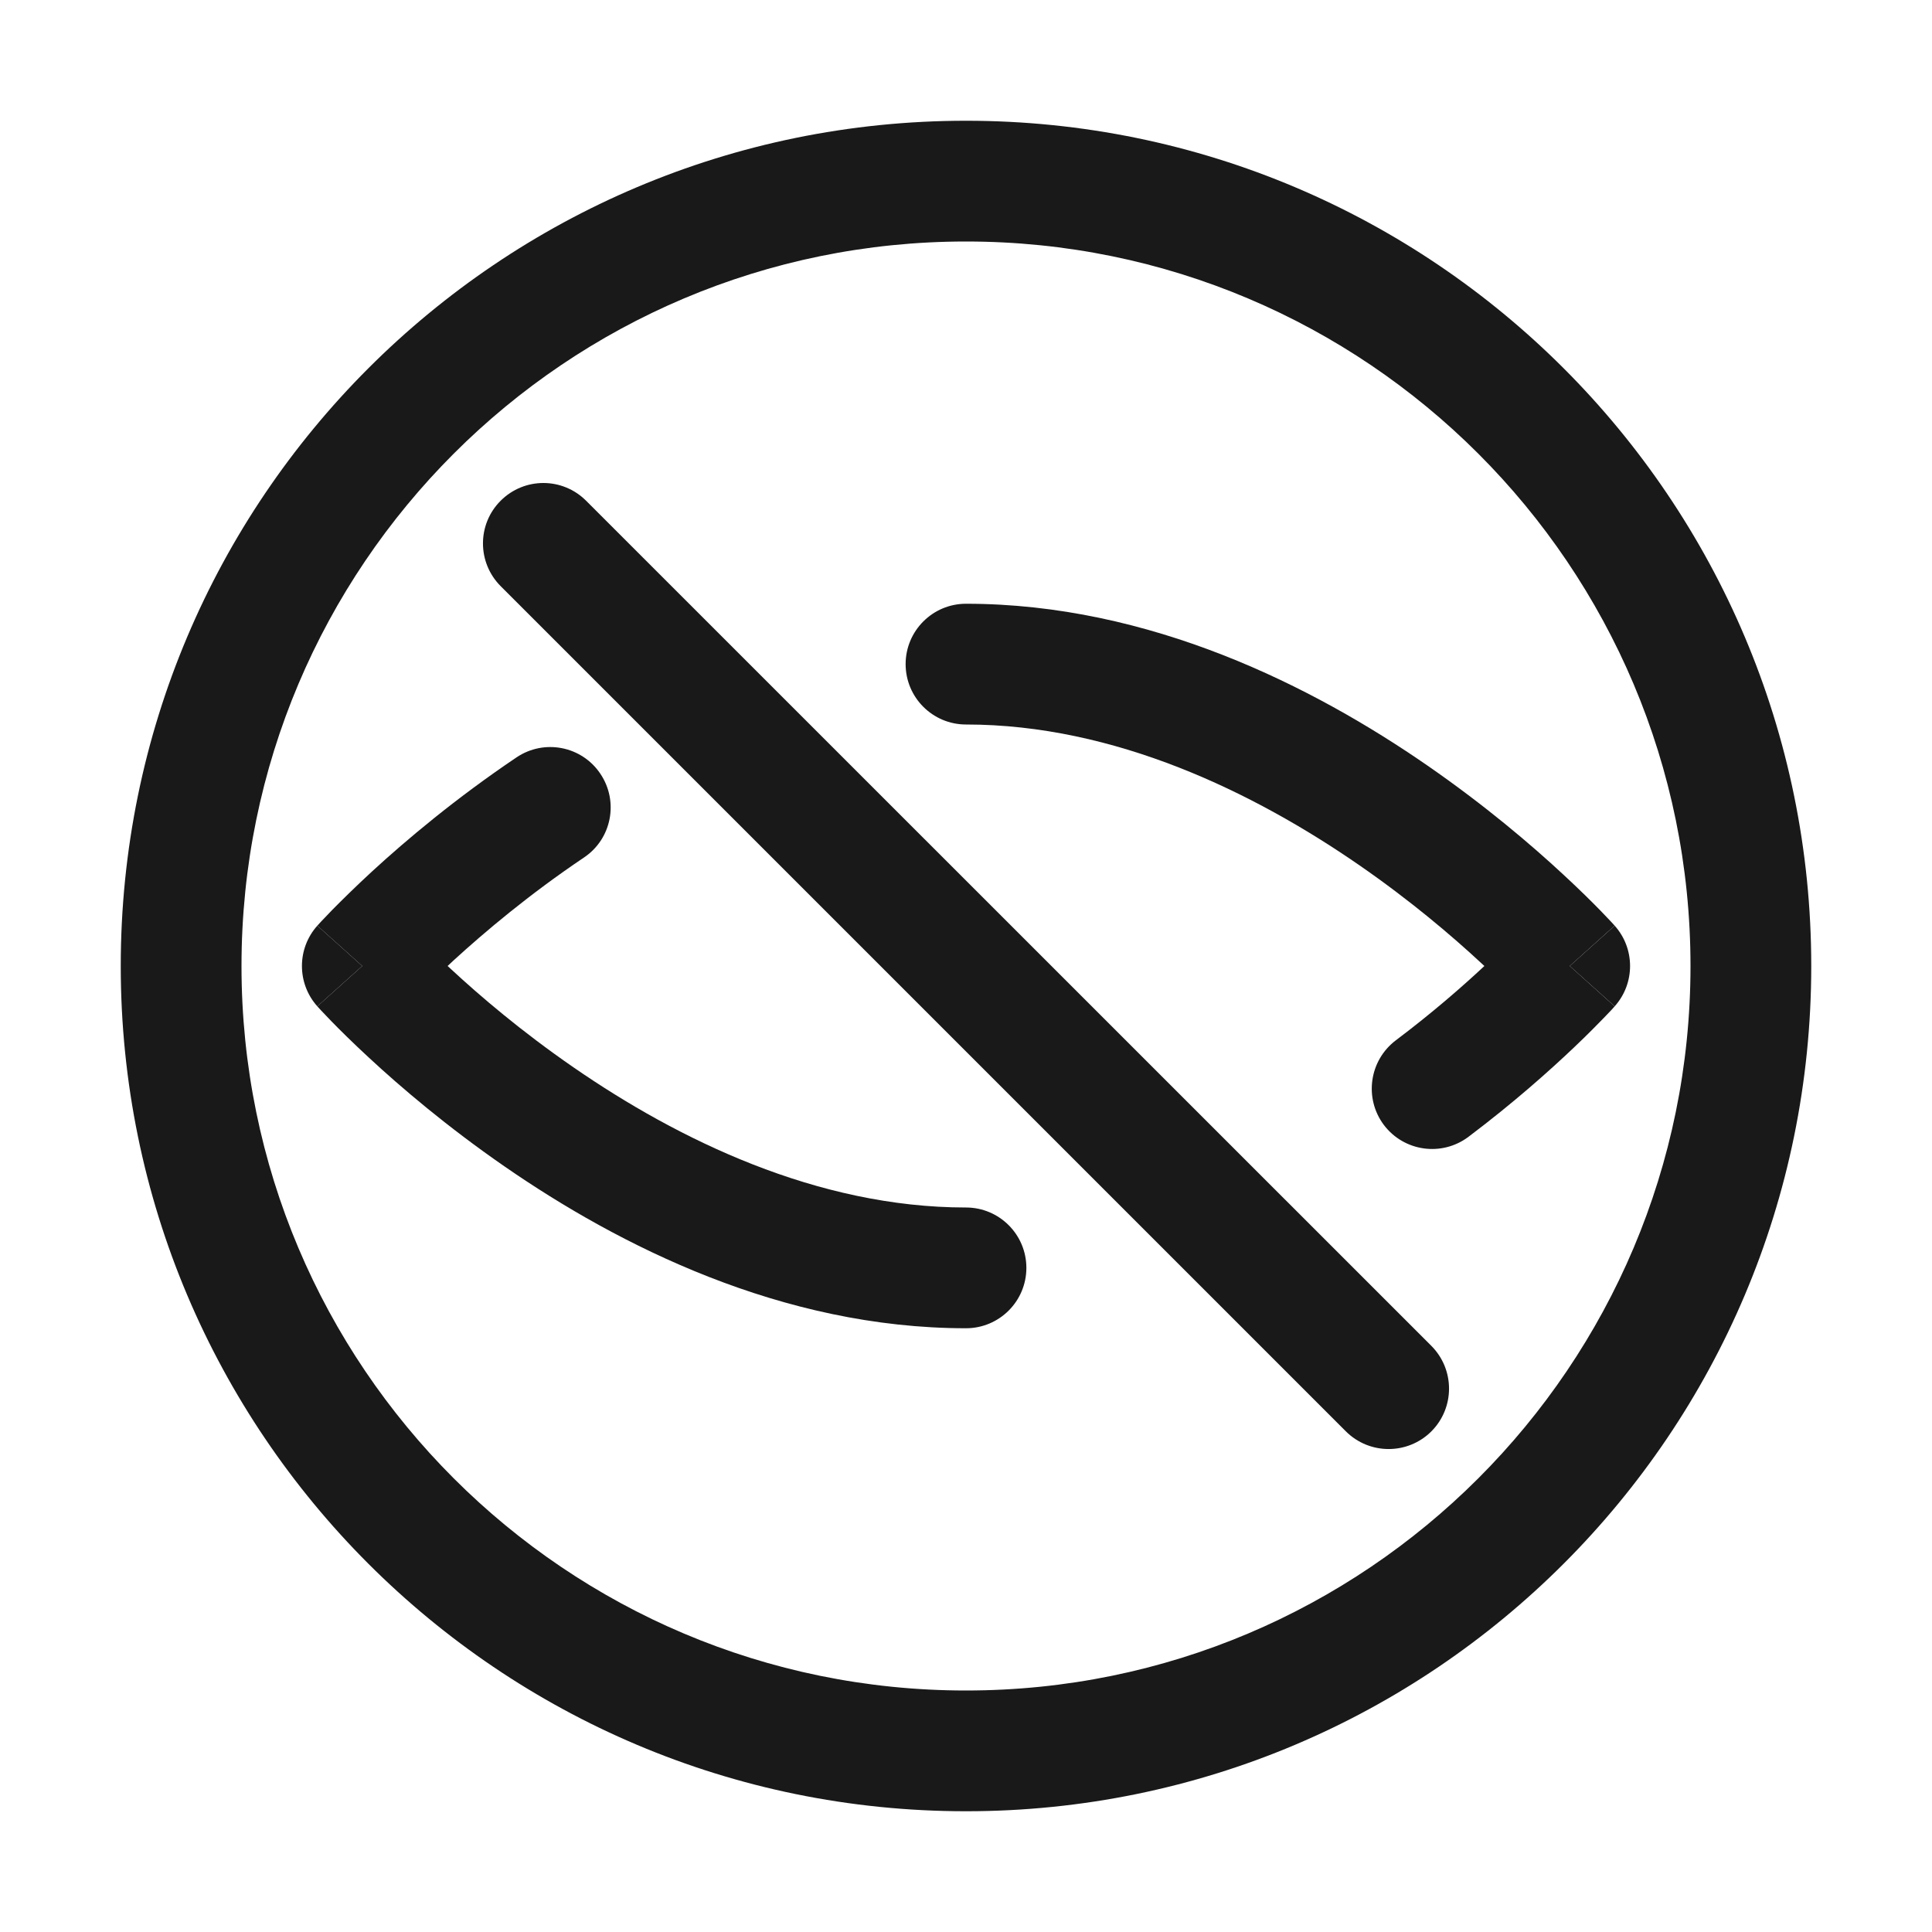 <svg width="16" height="16" viewBox="0 0 16 16" fill="none" xmlns="http://www.w3.org/2000/svg">
<g opacity="0.9">
<path d="M4.146 4.147C4.342 3.951 4.658 3.951 4.854 4.147L11.854 11.146C12.049 11.342 12.049 11.658 11.854 11.854C11.658 12.049 11.342 12.049 11.146 11.854L4.146 4.854C3.951 4.658 3.951 4.342 4.146 4.147Z" fill="black"/>
<path d="M7.5 5.5C7.5 5.224 7.724 5 8 5C9.526 5 10.877 5.687 11.82 6.339C12.296 6.668 12.681 6.996 12.947 7.243C13.08 7.366 13.185 7.47 13.257 7.544C13.293 7.581 13.32 7.61 13.34 7.631L13.363 7.656L13.369 7.663L13.371 7.665L13.372 7.666L13 8L13.372 8.334L13.371 8.335L13.37 8.336L13.365 8.342L13.347 8.362C13.332 8.378 13.31 8.401 13.282 8.43C13.226 8.488 13.146 8.569 13.042 8.668C12.835 8.865 12.536 9.132 12.162 9.414C11.941 9.581 11.628 9.537 11.461 9.317C11.295 9.096 11.339 8.783 11.559 8.616C11.863 8.387 12.111 8.17 12.293 8L12.267 7.976C12.028 7.754 11.68 7.457 11.251 7.161C10.384 6.563 9.235 6 8 6C7.724 6 7.5 5.776 7.5 5.5Z" fill="black"/>
<path d="M13.372 8.334C13.372 8.334 13.373 8.334 13 8C13.373 7.666 13.372 7.666 13.372 7.666C13.542 7.856 13.542 8.144 13.372 8.334Z" fill="black"/>
<path d="M4.972 6.408C5.126 6.637 5.066 6.947 4.837 7.101C4.382 7.407 4.013 7.719 3.757 7.953L3.707 8L3.733 8.024C3.972 8.246 4.32 8.543 4.749 8.839C5.615 9.437 6.765 10 8 10C8.276 10 8.5 10.224 8.5 10.5C8.5 10.776 8.276 11 8 11C6.474 11 5.123 10.313 4.18 9.661C3.704 9.332 3.319 9.004 3.053 8.757C2.92 8.634 2.815 8.53 2.743 8.456C2.707 8.419 2.68 8.39 2.66 8.369L2.637 8.344L2.631 8.337L2.629 8.335L2.628 8.334L3 8L2.628 7.666L2.629 7.665L2.631 7.663L2.638 7.655L2.662 7.629C2.683 7.607 2.713 7.575 2.751 7.536C2.828 7.458 2.939 7.348 3.081 7.217C3.364 6.957 3.773 6.612 4.278 6.272C4.507 6.118 4.818 6.178 4.972 6.408Z" fill="black"/>
<path d="M2.628 7.666C2.628 7.666 2.628 7.666 3 8C2.628 8.334 2.628 8.334 2.628 8.334C2.458 8.144 2.458 7.856 2.628 7.666Z" fill="black"/>
<path fill-rule="evenodd" clip-rule="evenodd" d="M8 1C4.134 1 1 4.134 1 8C1 11.866 4.134 15 8 15C11.866 15 15 11.866 15 8C15 4.134 11.866 1 8 1ZM2 8C2 4.686 4.686 2 8 2C11.314 2 14 4.686 14 8C14 11.314 11.314 14 8 14C4.686 14 2 11.314 2 8Z" fill="black"/>
</g>
</svg>
